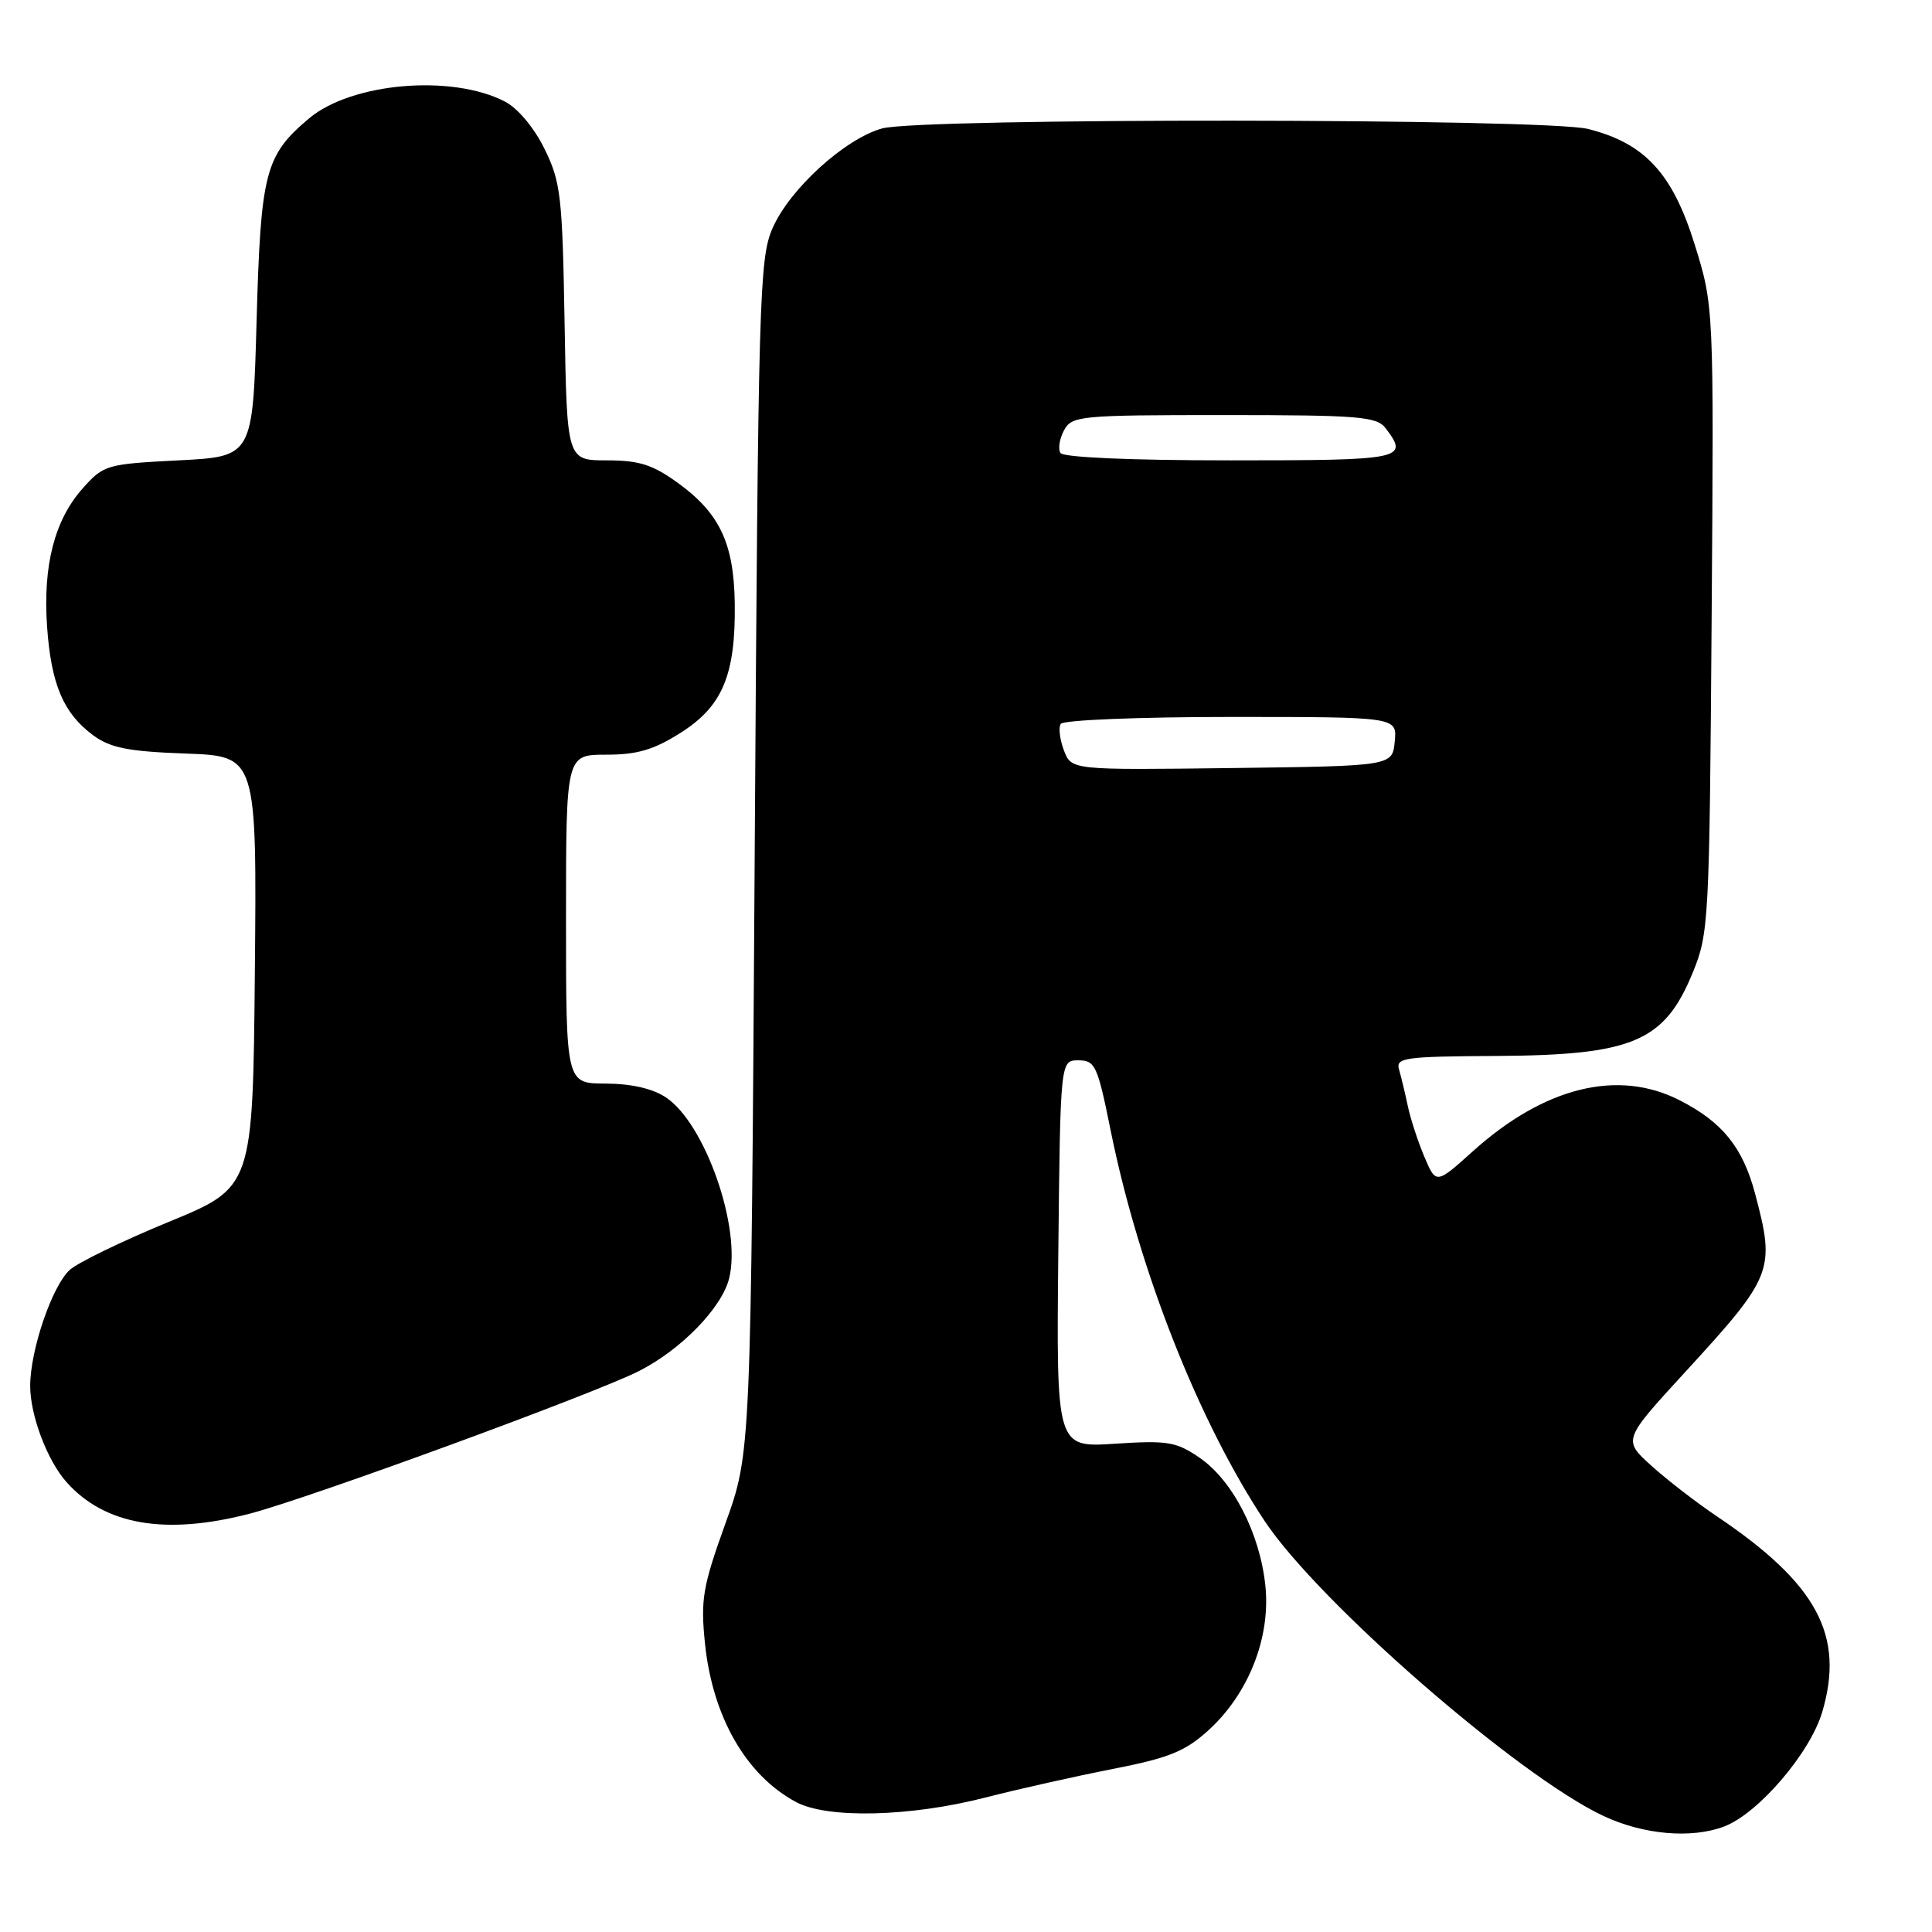 <?xml version="1.0" encoding="UTF-8" standalone="no"?>
<!DOCTYPE svg PUBLIC "-//W3C//DTD SVG 1.1//EN" "http://www.w3.org/Graphics/SVG/1.1/DTD/svg11.dtd" >
<svg xmlns="http://www.w3.org/2000/svg" xmlns:xlink="http://www.w3.org/1999/xlink" version="1.1" viewBox="0 0 256 256">
 <g >
 <path fill="currentColor"
d=" M 228.46 242.02 C 232.98 240.30 239.83 232.31 241.45 226.87 C 244.46 216.71 240.79 209.87 227.54 200.95 C 224.81 199.12 220.88 196.08 218.81 194.21 C 215.04 190.80 215.04 190.80 223.27 181.83 C 234.97 169.08 235.26 168.33 232.55 158.13 C 230.92 152.03 228.23 148.69 222.60 145.81 C 214.42 141.61 204.65 144.01 195.16 152.55 C 190.28 156.94 190.28 156.94 188.71 153.22 C 187.85 151.17 186.87 148.15 186.53 146.50 C 186.18 144.85 185.67 142.71 185.39 141.75 C 184.91 140.15 185.99 139.99 198.18 139.92 C 216.36 139.82 220.54 138.05 224.30 128.87 C 226.43 123.68 226.51 122.10 226.80 82.04 C 227.10 40.58 227.10 40.58 224.54 32.35 C 221.61 22.95 217.93 18.98 210.44 17.09 C 204.79 15.67 121.96 15.60 116.88 17.02 C 111.95 18.39 104.63 25.05 102.37 30.23 C 100.61 34.24 100.47 39.22 100.00 113.50 C 99.50 192.50 99.50 192.50 96.12 201.87 C 93.11 210.24 92.82 211.93 93.41 217.74 C 94.41 227.50 98.87 235.25 105.50 238.79 C 109.65 241.00 120.58 240.74 130.50 238.20 C 134.90 237.07 142.52 235.36 147.44 234.40 C 154.84 232.95 157.02 232.08 160.07 229.32 C 165.42 224.49 168.38 217.01 167.67 210.14 C 166.96 203.19 163.34 196.16 158.94 193.15 C 155.85 191.03 154.71 190.85 147.73 191.30 C 139.97 191.81 139.97 191.81 140.23 166.16 C 140.50 140.50 140.50 140.50 142.89 140.50 C 145.11 140.50 145.43 141.18 147.15 149.71 C 150.89 168.24 158.82 188.35 167.57 201.54 C 174.71 212.30 201.22 235.37 212.50 240.64 C 217.77 243.11 224.14 243.66 228.46 242.02 Z  M 33.09 200.57 C 40.99 198.51 78.69 184.70 84.65 181.68 C 90.24 178.85 95.63 173.31 96.61 169.41 C 98.29 162.74 93.43 148.84 88.22 145.40 C 86.48 144.24 83.62 143.59 80.25 143.58 C 75.00 143.57 75.00 143.57 75.00 121.79 C 75.00 100.00 75.00 100.00 80.30 100.00 C 84.44 100.00 86.62 99.36 90.20 97.09 C 95.74 93.58 97.48 89.42 97.36 79.96 C 97.25 72.00 95.37 68.01 89.81 63.98 C 86.48 61.57 84.69 61.00 80.41 61.00 C 75.12 61.00 75.12 61.00 74.81 42.75 C 74.52 25.96 74.31 24.12 72.15 19.72 C 70.77 16.92 68.60 14.33 66.91 13.46 C 59.86 9.81 46.59 10.95 40.95 15.69 C 35.12 20.60 34.55 22.82 34.00 42.50 C 33.50 60.50 33.50 60.50 23.66 61.00 C 14.12 61.49 13.74 61.59 10.96 64.71 C 7.22 68.90 5.67 74.95 6.24 83.06 C 6.78 90.69 8.40 94.50 12.32 97.41 C 14.61 99.10 16.93 99.57 24.59 99.85 C 34.03 100.19 34.03 100.19 33.77 128.76 C 33.50 157.33 33.50 157.33 22.35 161.91 C 16.21 164.44 10.31 167.30 9.24 168.27 C 6.90 170.41 4.00 178.90 4.00 183.65 C 4.00 187.53 6.25 193.49 8.79 196.36 C 13.86 202.08 21.92 203.47 33.09 200.57 Z  M 140.98 99.44 C 140.43 98.00 140.24 96.42 140.55 95.92 C 140.87 95.41 150.88 95.00 163.12 95.00 C 185.13 95.00 185.13 95.00 184.81 98.25 C 184.50 101.50 184.50 101.50 163.23 101.77 C 141.97 102.04 141.97 102.04 140.98 99.44 Z  M 140.51 60.02 C 140.18 59.48 140.39 58.13 140.99 57.02 C 142.02 55.10 143.03 55.00 162.17 55.00 C 180.15 55.00 182.42 55.19 183.61 56.75 C 186.72 60.85 186.01 61.00 163.06 61.00 C 149.82 61.00 140.88 60.61 140.51 60.02 Z "/>
</g>
</svg>